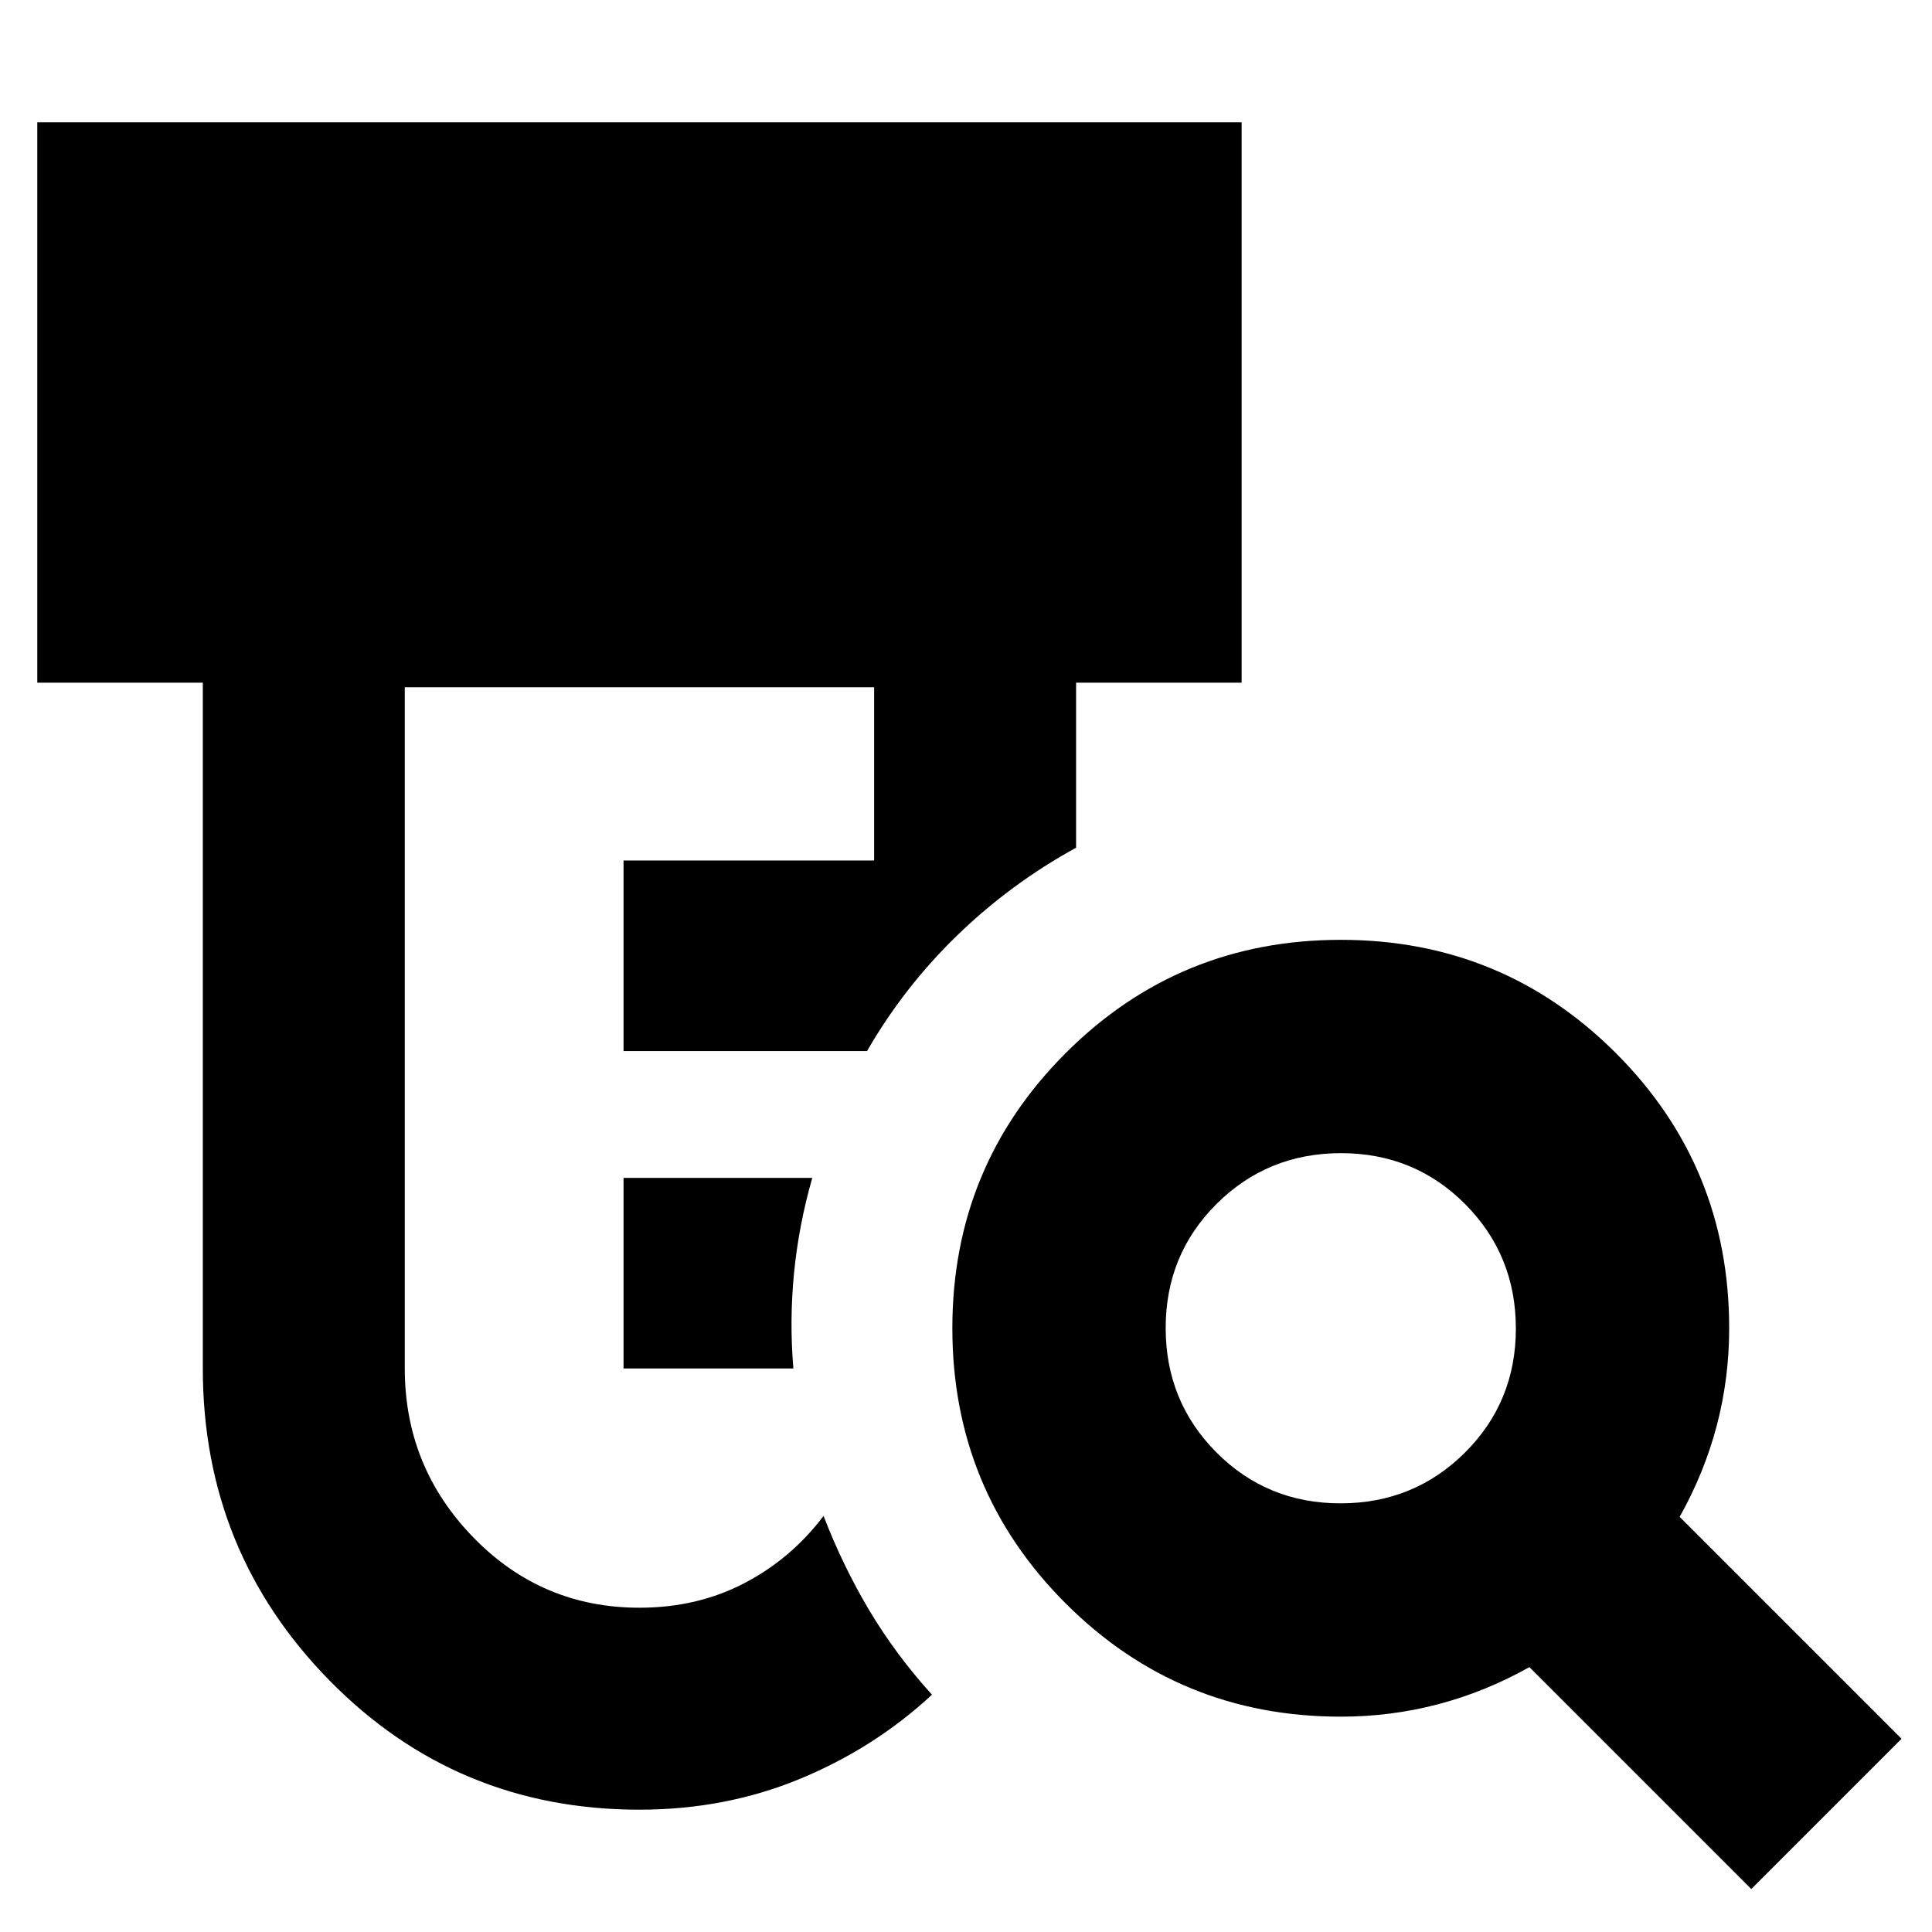 <svg xmlns="http://www.w3.org/2000/svg" height="24" viewBox="0 -960 960 960" width="24"><path d="M309.83-280v-94.7h93.78q-6.7 23.4-9.05 47.16-2.34 23.77-.34 47.54h-84.39Zm7.91 219.22q-90.91 0-153.94-64.12-63.02-64.12-63.02-155.1v-340.78H18.52v-278.44h598.44v278.44H534.7v82q-32.48 17.82-58.98 43.48-26.5 25.65-44.89 57.56h-121v-94.7h124.52v-86.08H201.13V-280q0 48.87 34.01 83.87 34.01 35 82.6 35 28.59 0 51.93-12.1 23.35-12.1 39.55-33.51 9.69 25.09 22.8 47.04 13.11 21.96 31.07 41.79-28.58 26.52-65.62 41.83-37.04 15.3-79.73 15.3ZM666.08-213q36.49 0 61.81-25.19 25.33-25.19 25.33-61.67 0-36.49-25.19-61.81Q702.84-387 666.35-387q-36.48 0-61.81 25.19-25.32 25.19-25.32 61.67 0 36.49 25.19 61.81Q629.6-213 666.08-213ZM870.22-21.35 759.96-131.61q-22 12.31-45.44 18.46-23.43 6.15-48.3 6.15-80.42 0-136.71-56.29-56.29-56.29-56.29-136.71 0-80.42 56.29-136.71Q585.8-493 666.22-493q80.41 0 136.71 56.29 56.29 56.29 56.29 136.71 0 24.87-6.15 48.3-6.16 23.44-18.46 45.44L944.87-96l-74.65 74.65Z"/></svg>